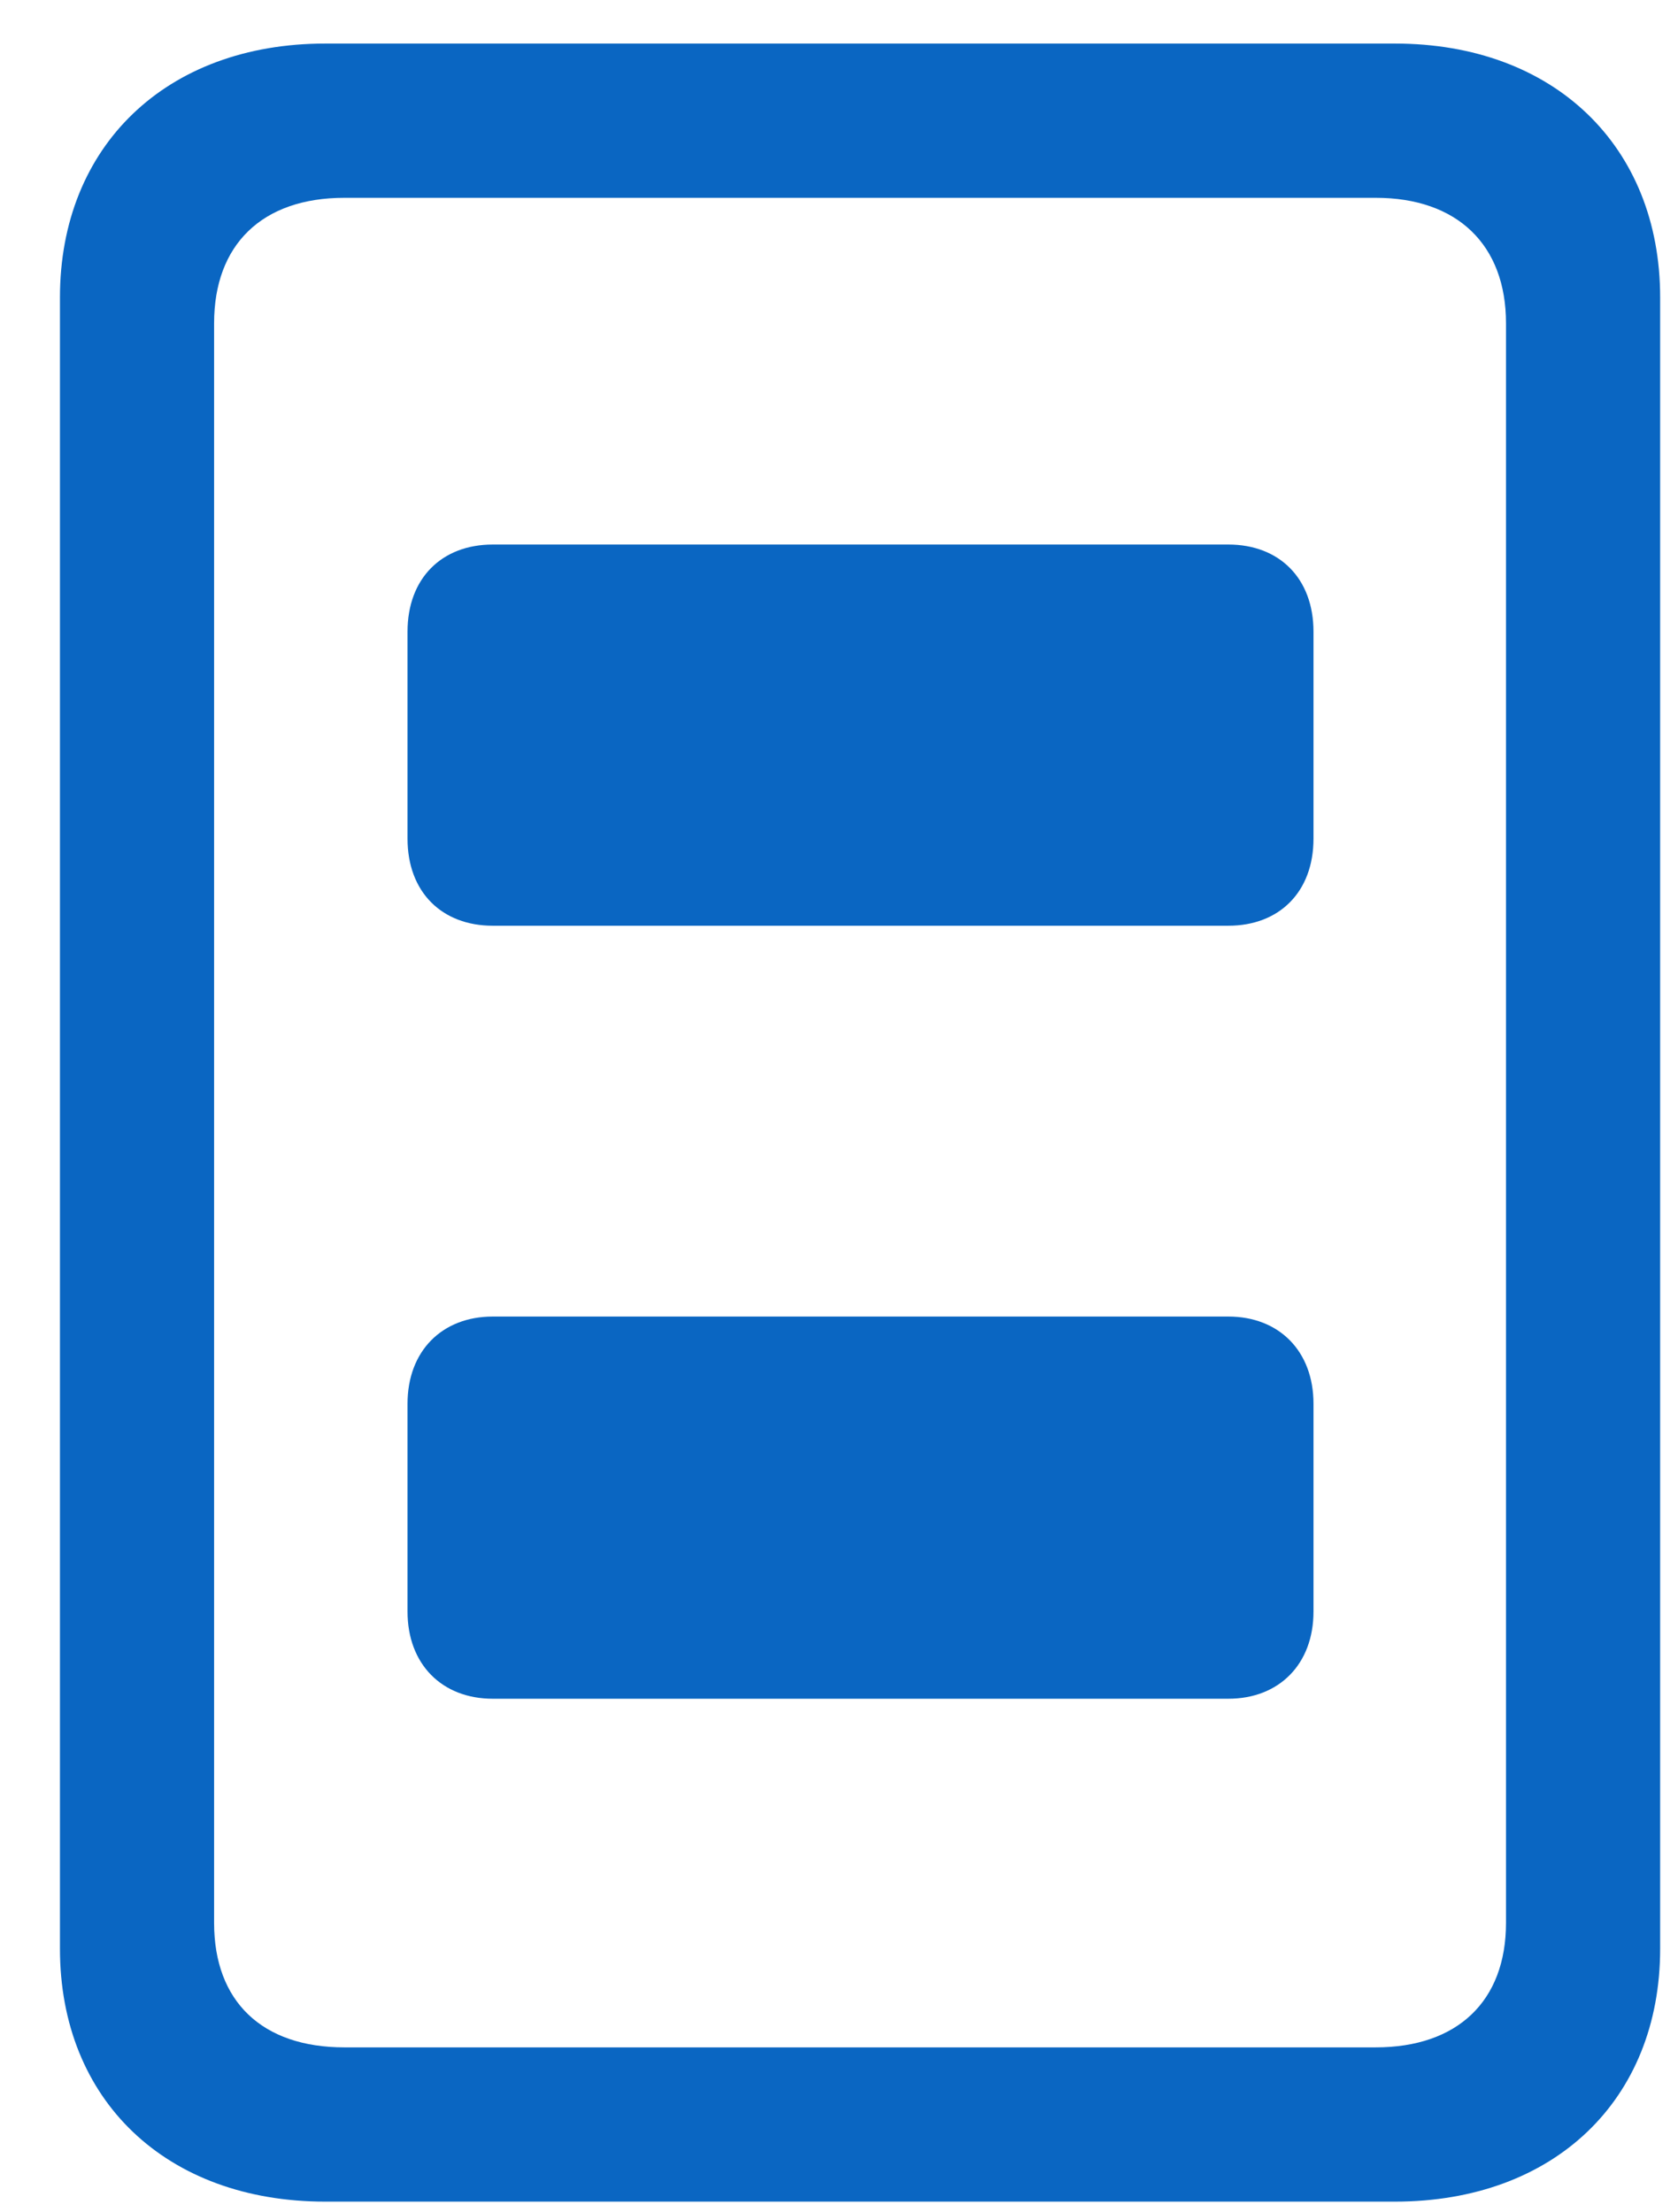 <svg width="22" height="29" viewBox="0 0 22 29" fill="none" xmlns="http://www.w3.org/2000/svg">
<path d="M4.264 28.86H18.288C20.373 28.86 21.766 27.529 21.766 25.545V3.899C21.766 1.915 20.373 0.571 18.288 0.571H4.264C2.179 0.571 0.786 1.915 0.786 3.899V25.545C0.786 27.529 2.179 28.86 4.264 28.86ZM4.515 26.838C3.435 26.838 2.807 26.235 2.807 25.206V4.238C2.807 3.208 3.435 2.593 4.515 2.593H18.037C19.105 2.593 19.745 3.208 19.745 4.238V25.206C19.745 26.235 19.105 26.838 18.037 26.838H4.515ZM6.461 12.135H16.104C16.769 12.135 17.221 11.696 17.221 10.993V8.281C17.221 7.577 16.769 7.138 16.104 7.138H6.461C5.795 7.138 5.343 7.577 5.343 8.281V10.993C5.343 11.696 5.795 12.135 6.461 12.135ZM6.461 22.268H16.104C16.769 22.268 17.221 21.816 17.221 21.125V18.401C17.221 17.71 16.769 17.258 16.104 17.258H6.461C5.795 17.258 5.343 17.71 5.343 18.401V21.125C5.343 21.816 5.795 22.268 6.461 22.268Z" fill="#0A66C2"/>
</svg>
